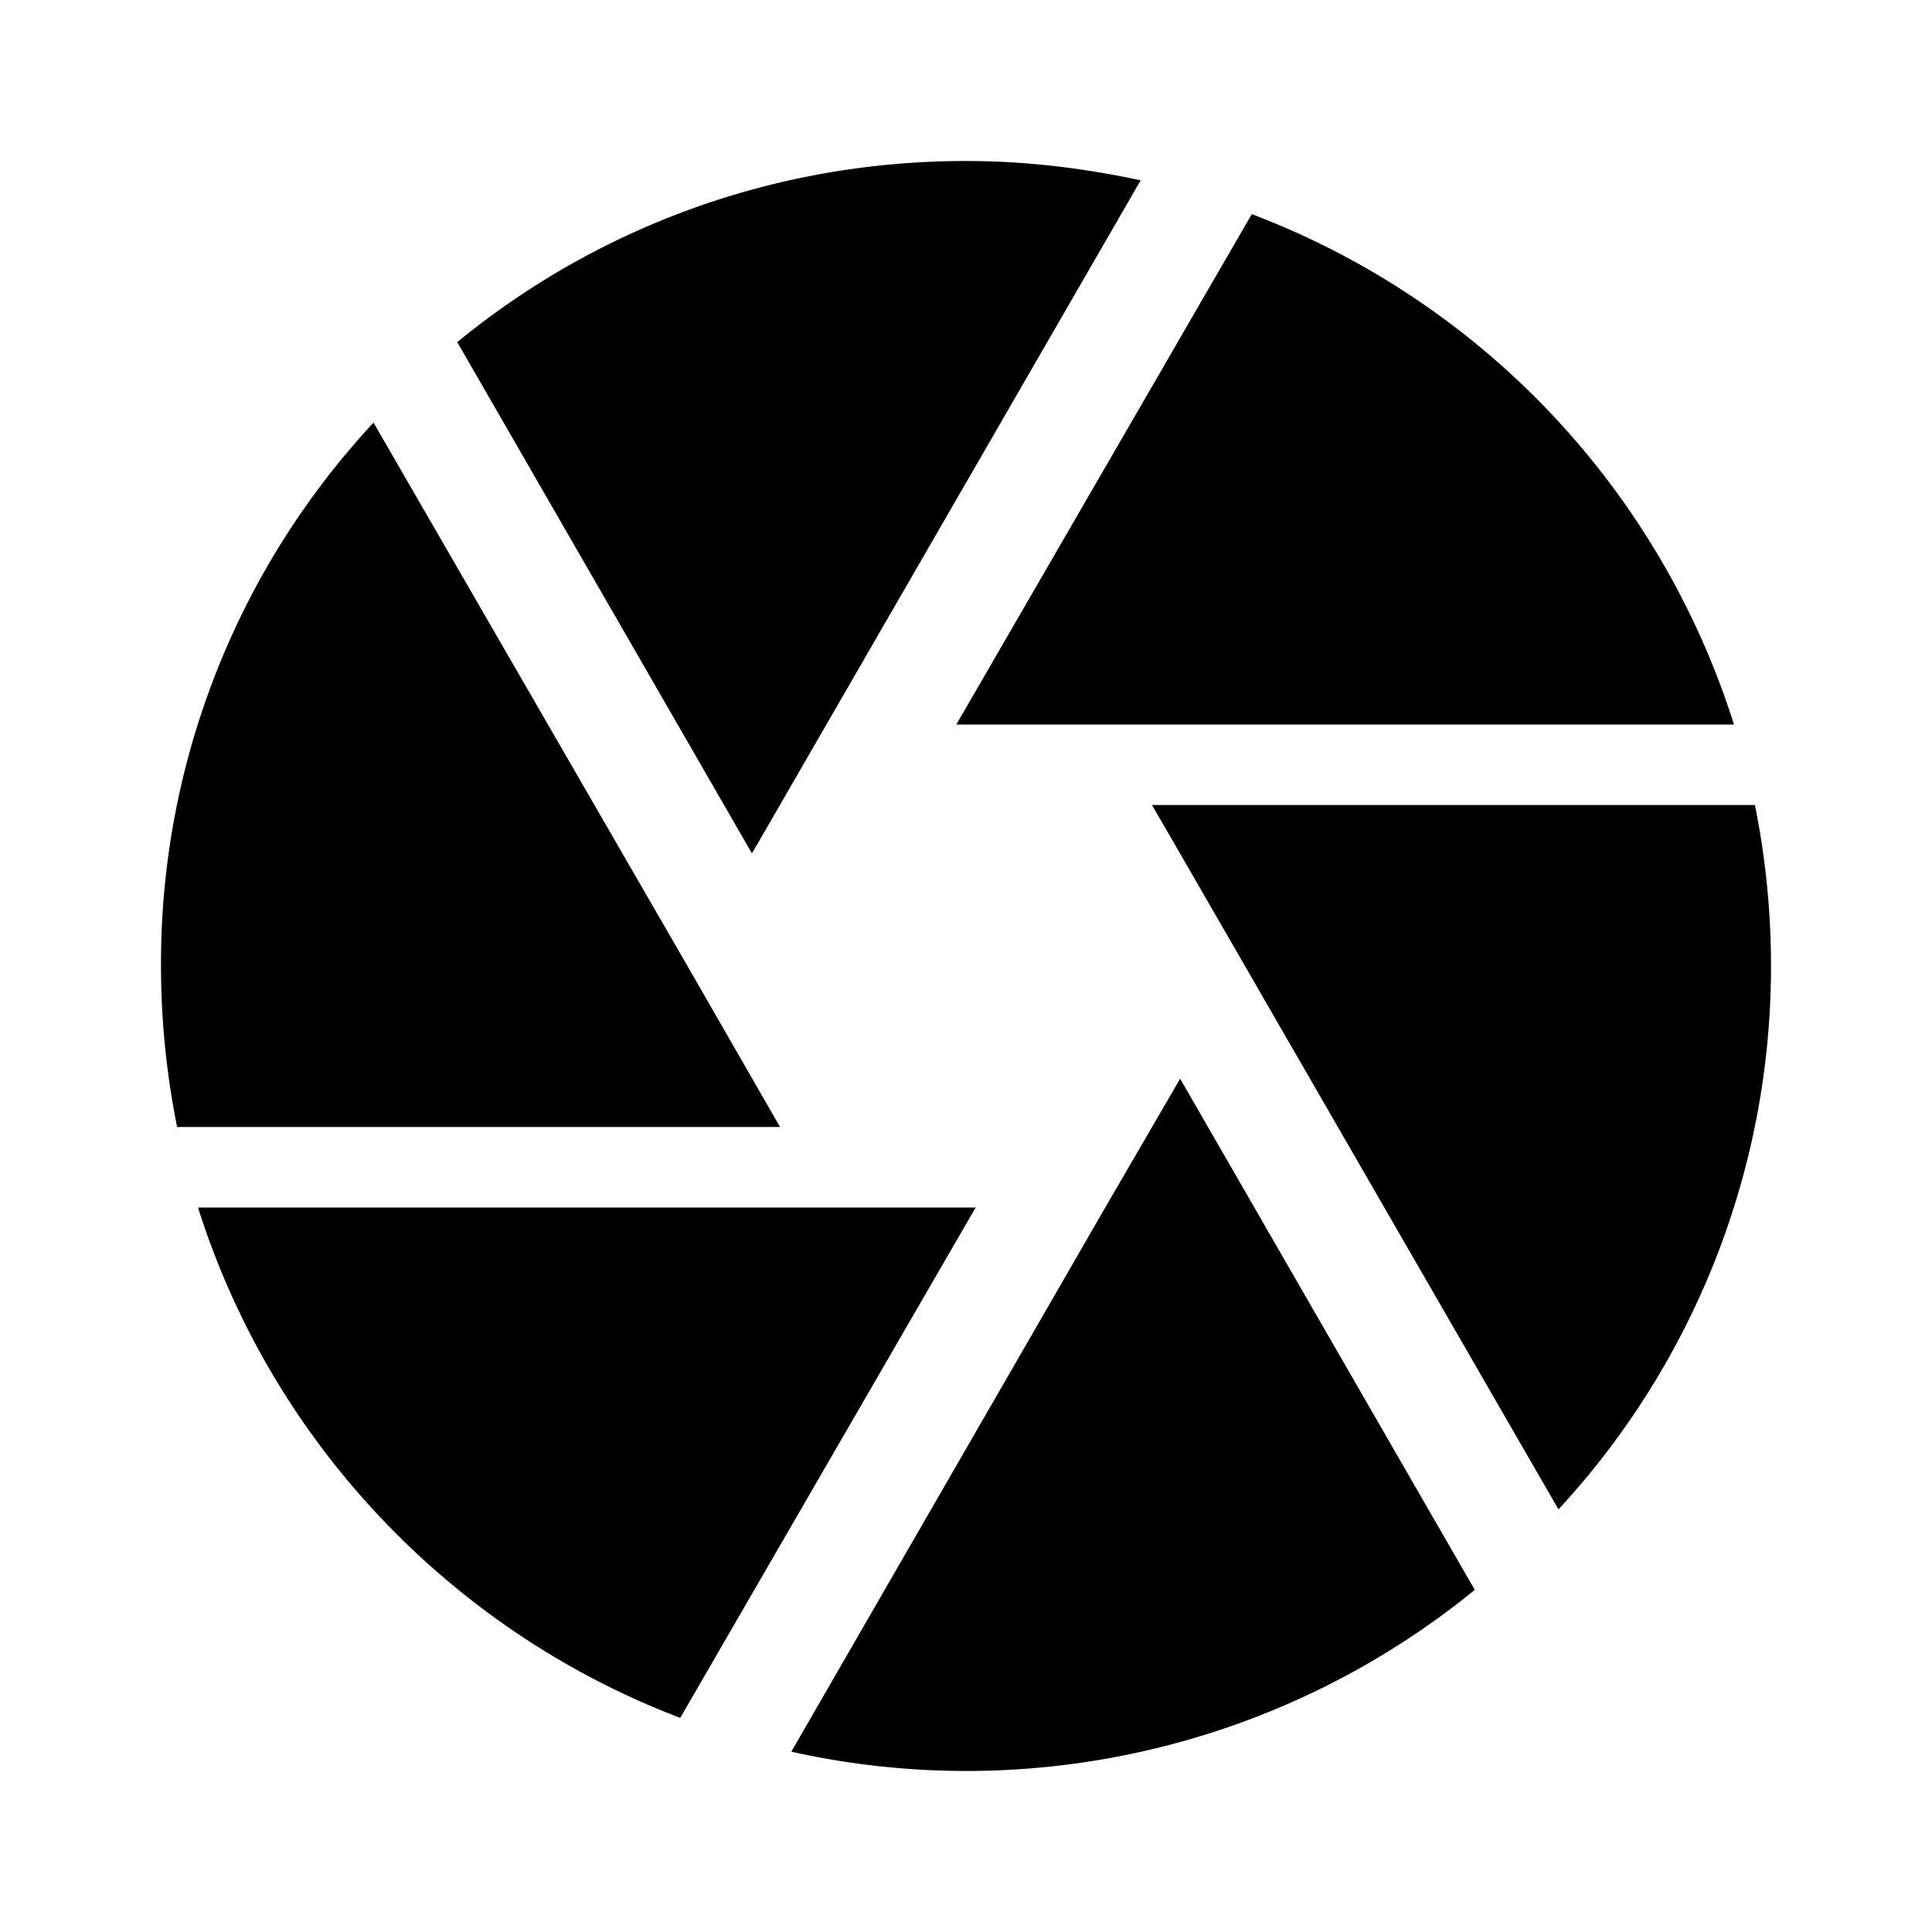 <svg xmlns="http://www.w3.org/2000/svg" viewBox="0 0 24 24"><path d="M12 2c-2.4 0-4.6.84-6.32 2.25l3.66 6.35.06-.1 4.77-8.26C13.47 2.09 12.75 2 12 2zm3.55.66L11.88 9h9.66a10 10 0 0 0-5.99-6.34zM4.64 5.25A9.86 9.86 0 0 0 2 12c0 .68.07 1.35.2 2h7.49l-1.15-2zM14.31 10l.29.5 4.76 8.25A9.93 9.93 0 0 0 22 12c0-.69-.07-1.36-.2-2zm.35 3.4-.93 1.6-3.9 6.76a9.99 9.99 0 0 0 8.49-2.01zM2.46 15c.92 2.92 3.15 5.26 5.99 6.34L12.12 15z"/></svg>